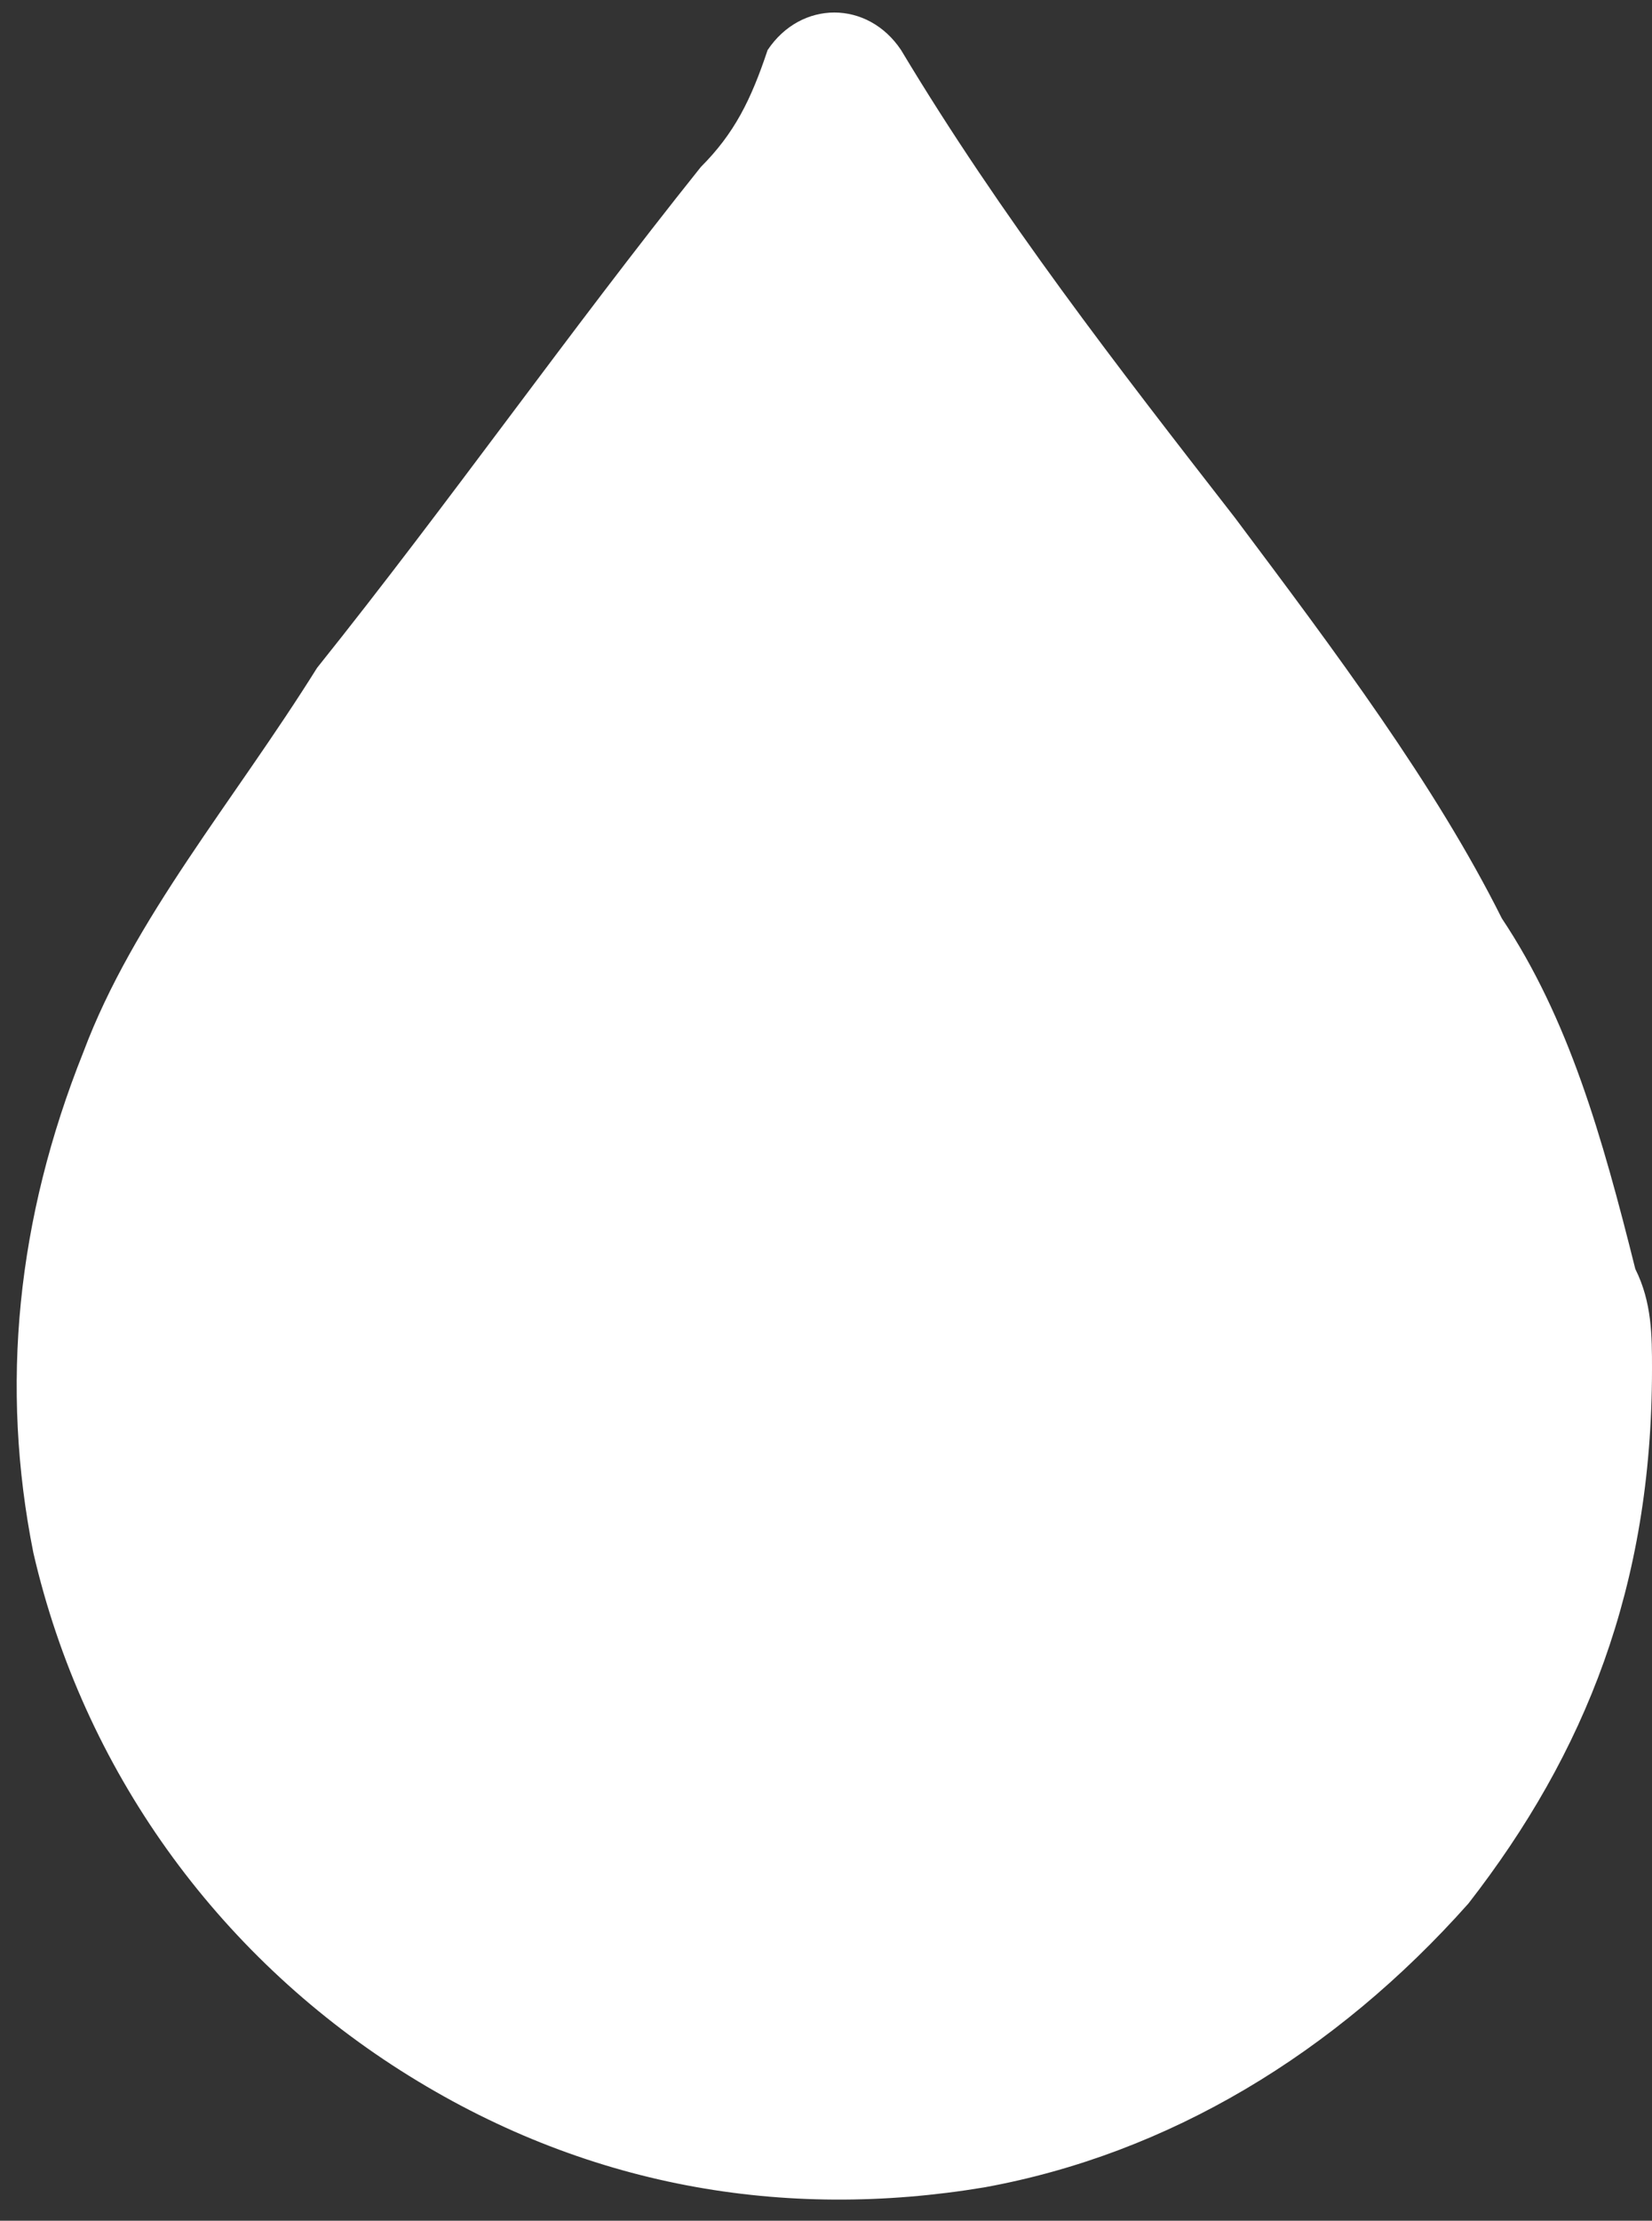 <?xml version="1.0" encoding="utf-8"?>
<!-- Generator: Adobe Illustrator 23.0.5, SVG Export Plug-In . SVG Version: 6.00 Build 0)  -->
<svg version="1.1" id="Layer_1" xmlns="http://www.w3.org/2000/svg" xmlns:xlink="http://www.w3.org/1999/xlink" x="0px" y="0px"
	 viewBox="0 0 9.9 13.3" style="enable-background:new 0 0 9.9 13.3;" xml:space="preserve">
<rect x="0" y="0" width="9.9" height="13.3" fill="#333333" stroke="none"/>
<style type="text/css">
	.st0{fill:#FFFFFF;}
</style>
<title>Asset 3</title>
<g>
	<path class="st0" d="M9.9,8.2c0,1.3-0.4,2.3-1.1,3.2C8,12.3,7,12.9,5.9,13.1c-1.2,0.2-2.4,0-3.5-0.7c-1.1-0.7-1.9-1.8-2.2-3.1
		c-0.2-1-0.1-2,0.3-3C0.8,5.5,1.4,4.8,1.9,4c0.8-1,1.5-2,2.3-3c0.2-0.2,0.3-0.4,0.4-0.7C4.8,0,5.2,0,5.4,0.3c0.6,1,1.3,1.9,2,2.8
		C8,3.9,8.6,4.7,9,5.5c0.4,0.6,0.6,1.3,0.8,2.1C9.9,7.8,9.9,8,9.9,8.2z"/>
</g>
</svg>
